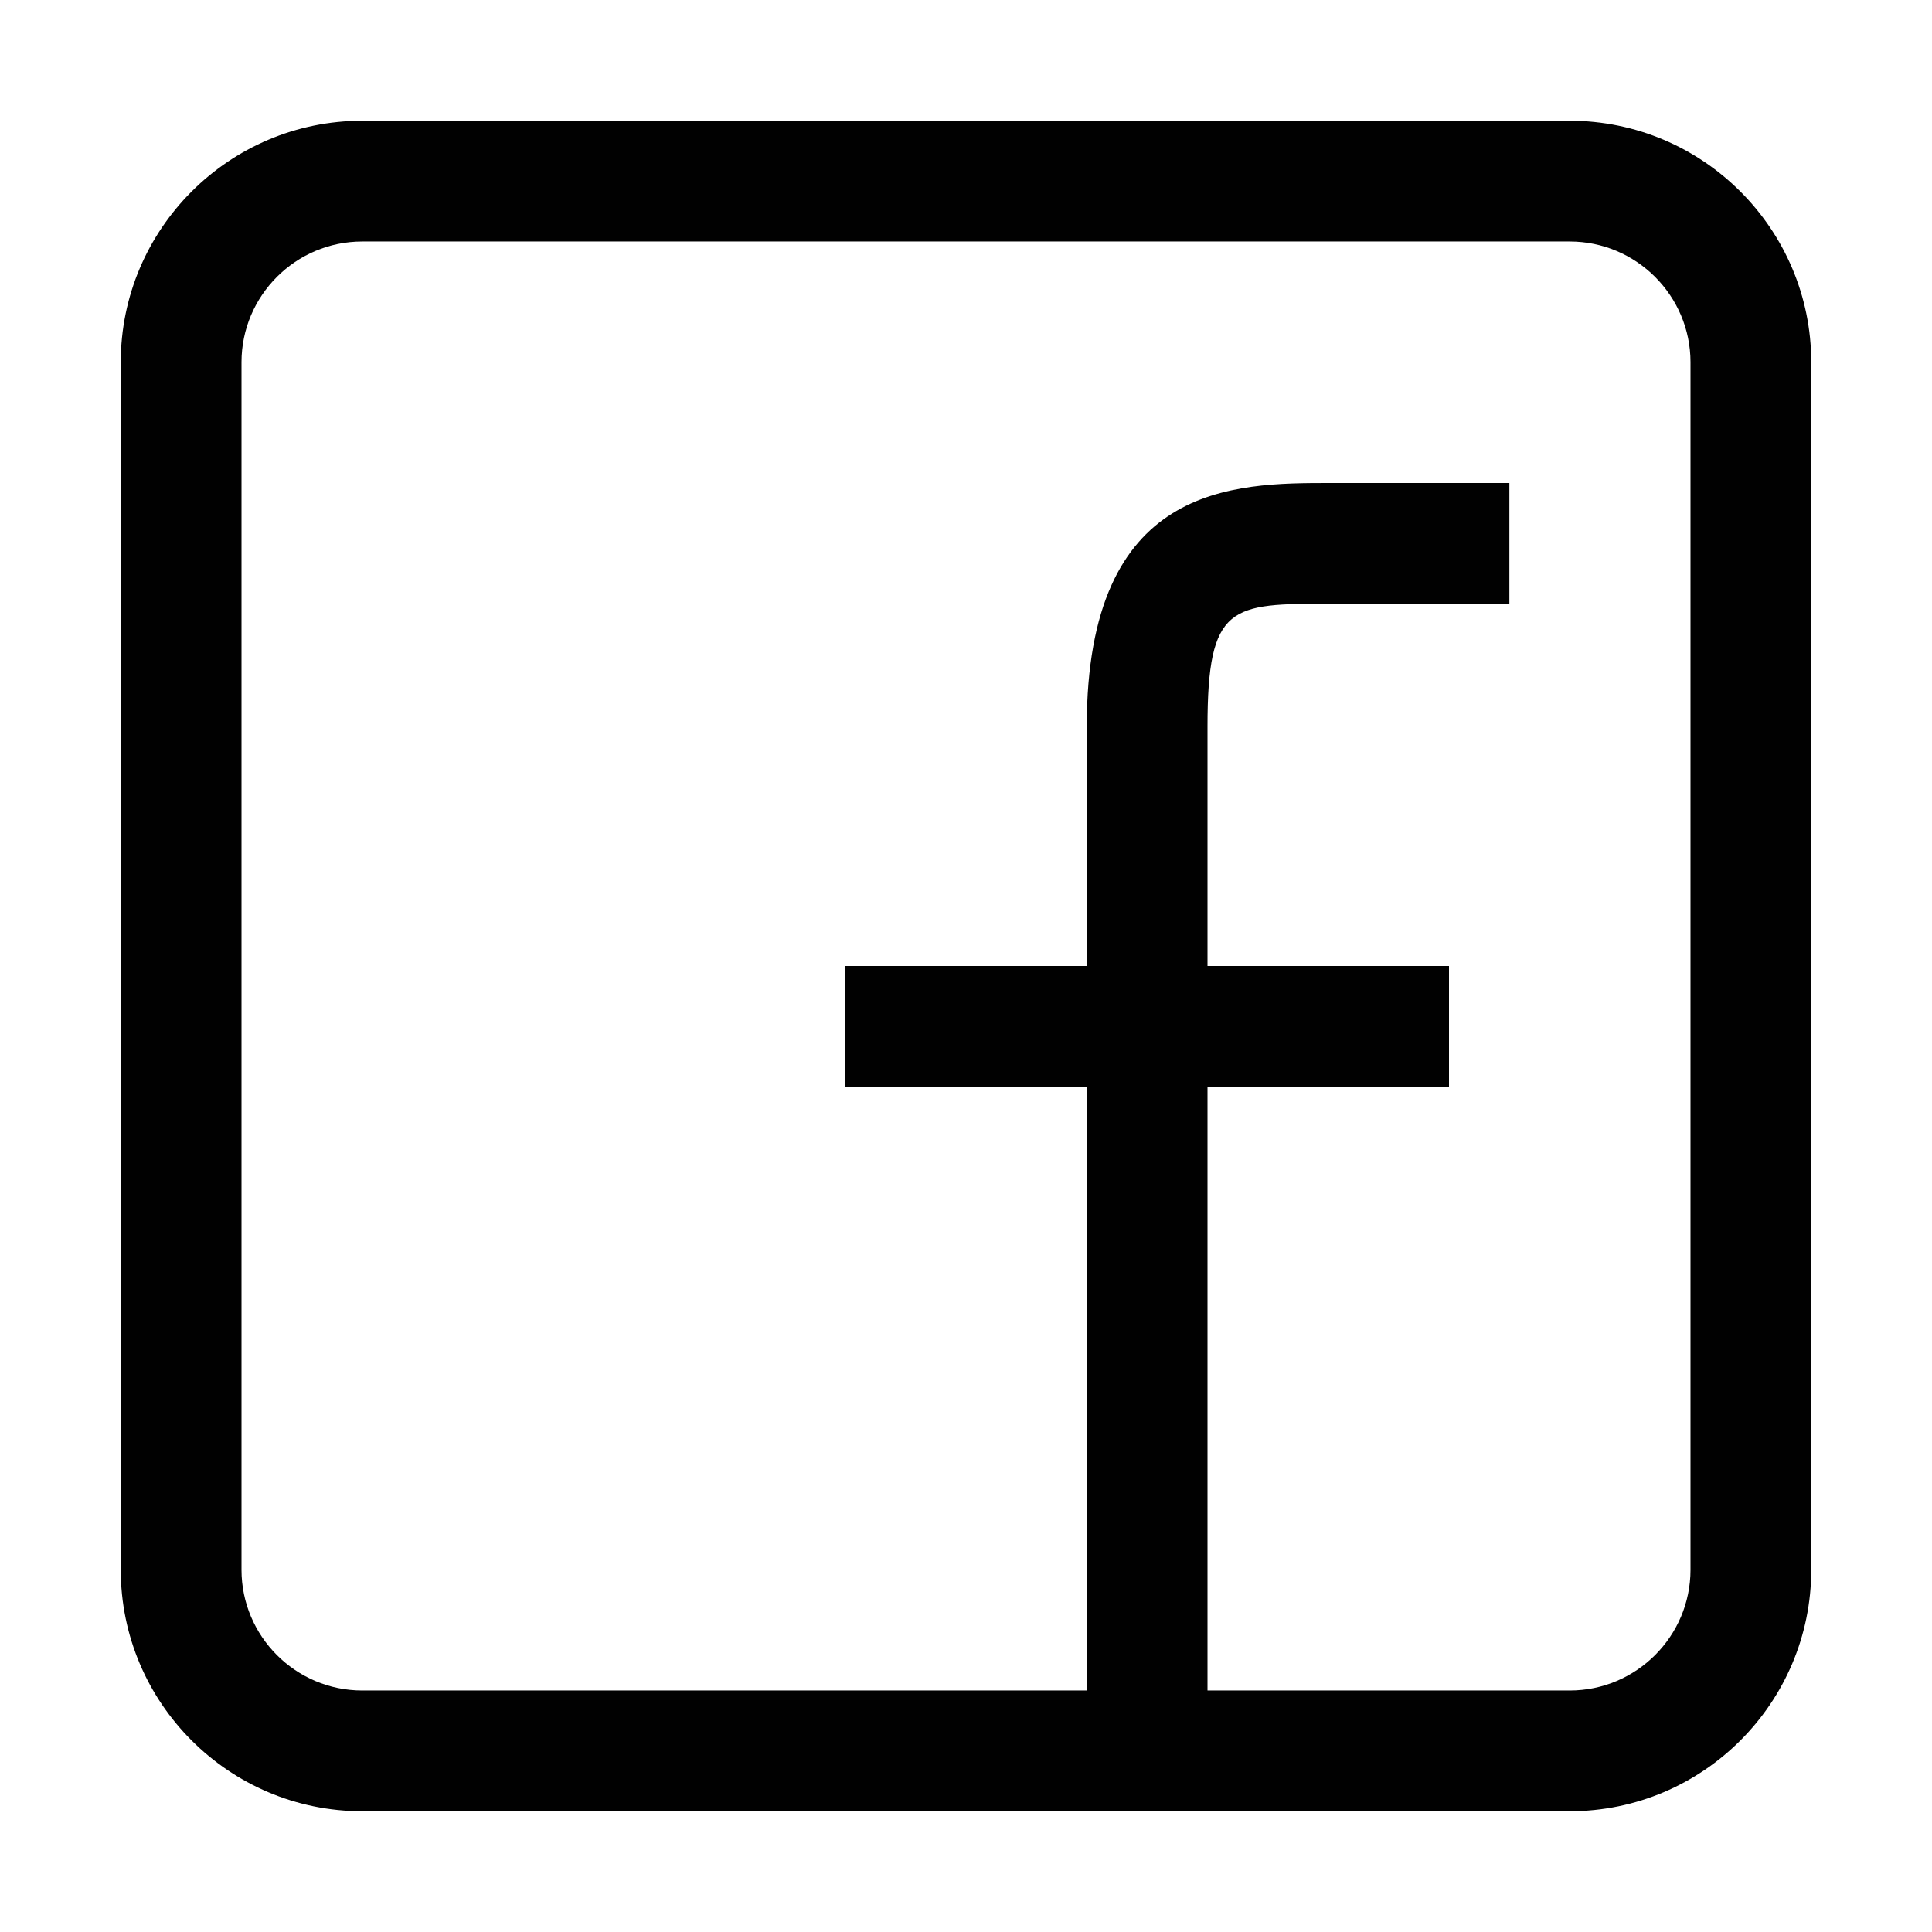 <?xml version="1.0" encoding="utf-8"?>
<!-- Generator: Adobe Illustrator 21.0.0, SVG Export Plug-In . SVG Version: 6.00 Build 0)  -->
<svg version="1.1" id="Layer_1" xmlns="http://www.w3.org/2000/svg" xmlns:xlink="http://www.w3.org/1999/xlink" x="0px" y="0px"
	 viewBox="0 0 800 800" enable-background="new 0 0 800 800" xml:space="preserve">
<path fill="#010101" d="M650,49.999H150c-55.137,0-100,44.863-100,100v500c0,55.137,44.863,100,100,100h500
	c55.137,0,100-44.863,100-100v-500C750,94.862,705.137,49.999,650,49.999z M700,649.999
	c0,27.568-22.432,50-50,50H500v-250h100v-50H500v-99.072c0-50.928,9.775-50.928,50.928-50.928H625v-50
	h-74.072c-40.195,0-100.928,0-100.928,100.928v99.072H350v50h100v250H150c-27.568,0-50-22.432-50-50v-500
	c0-27.568,22.432-50,50-50h500c27.568,0,50,22.432,50,50V649.999z"/>
</svg>
